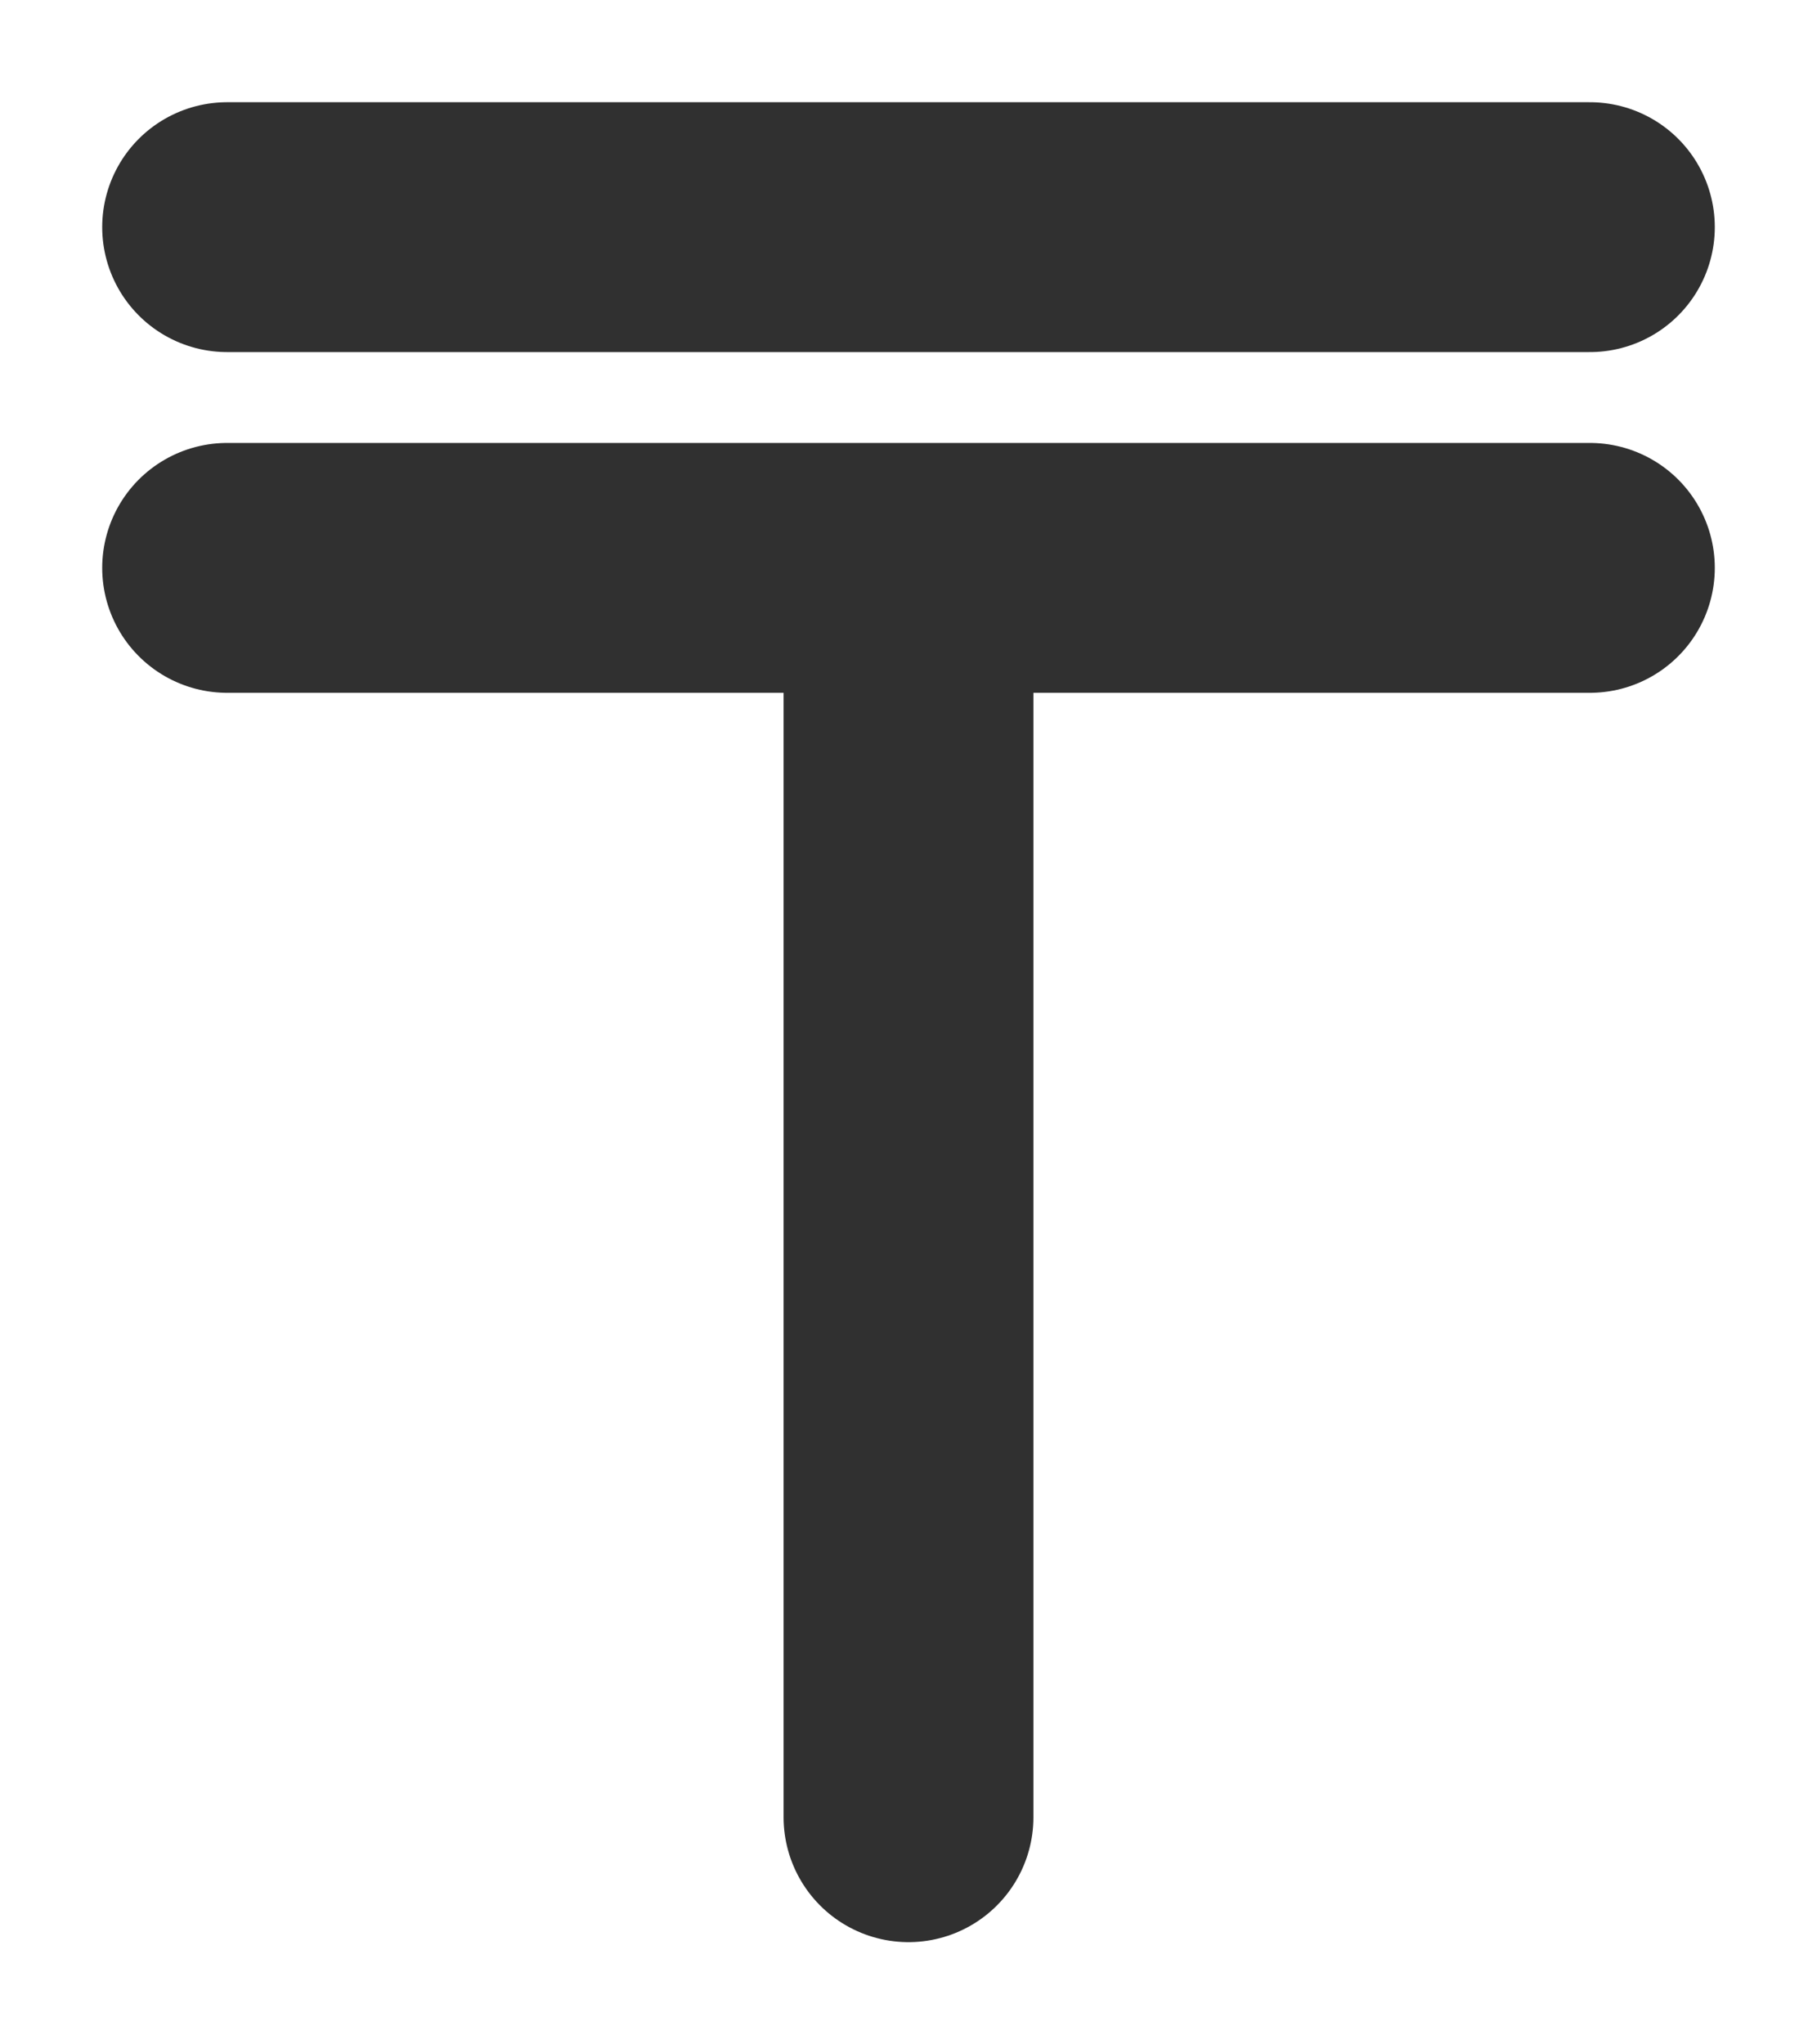 <svg width="16" height="18" viewBox="0 0 16 18" fill="none" xmlns="http://www.w3.org/2000/svg">
<path d="M2 2H14M2 5H8M14 5H8M8 5V16" stroke="#303030" stroke-width="2.2" stroke-linecap="round" stroke-linejoin="round"/>
</svg>
